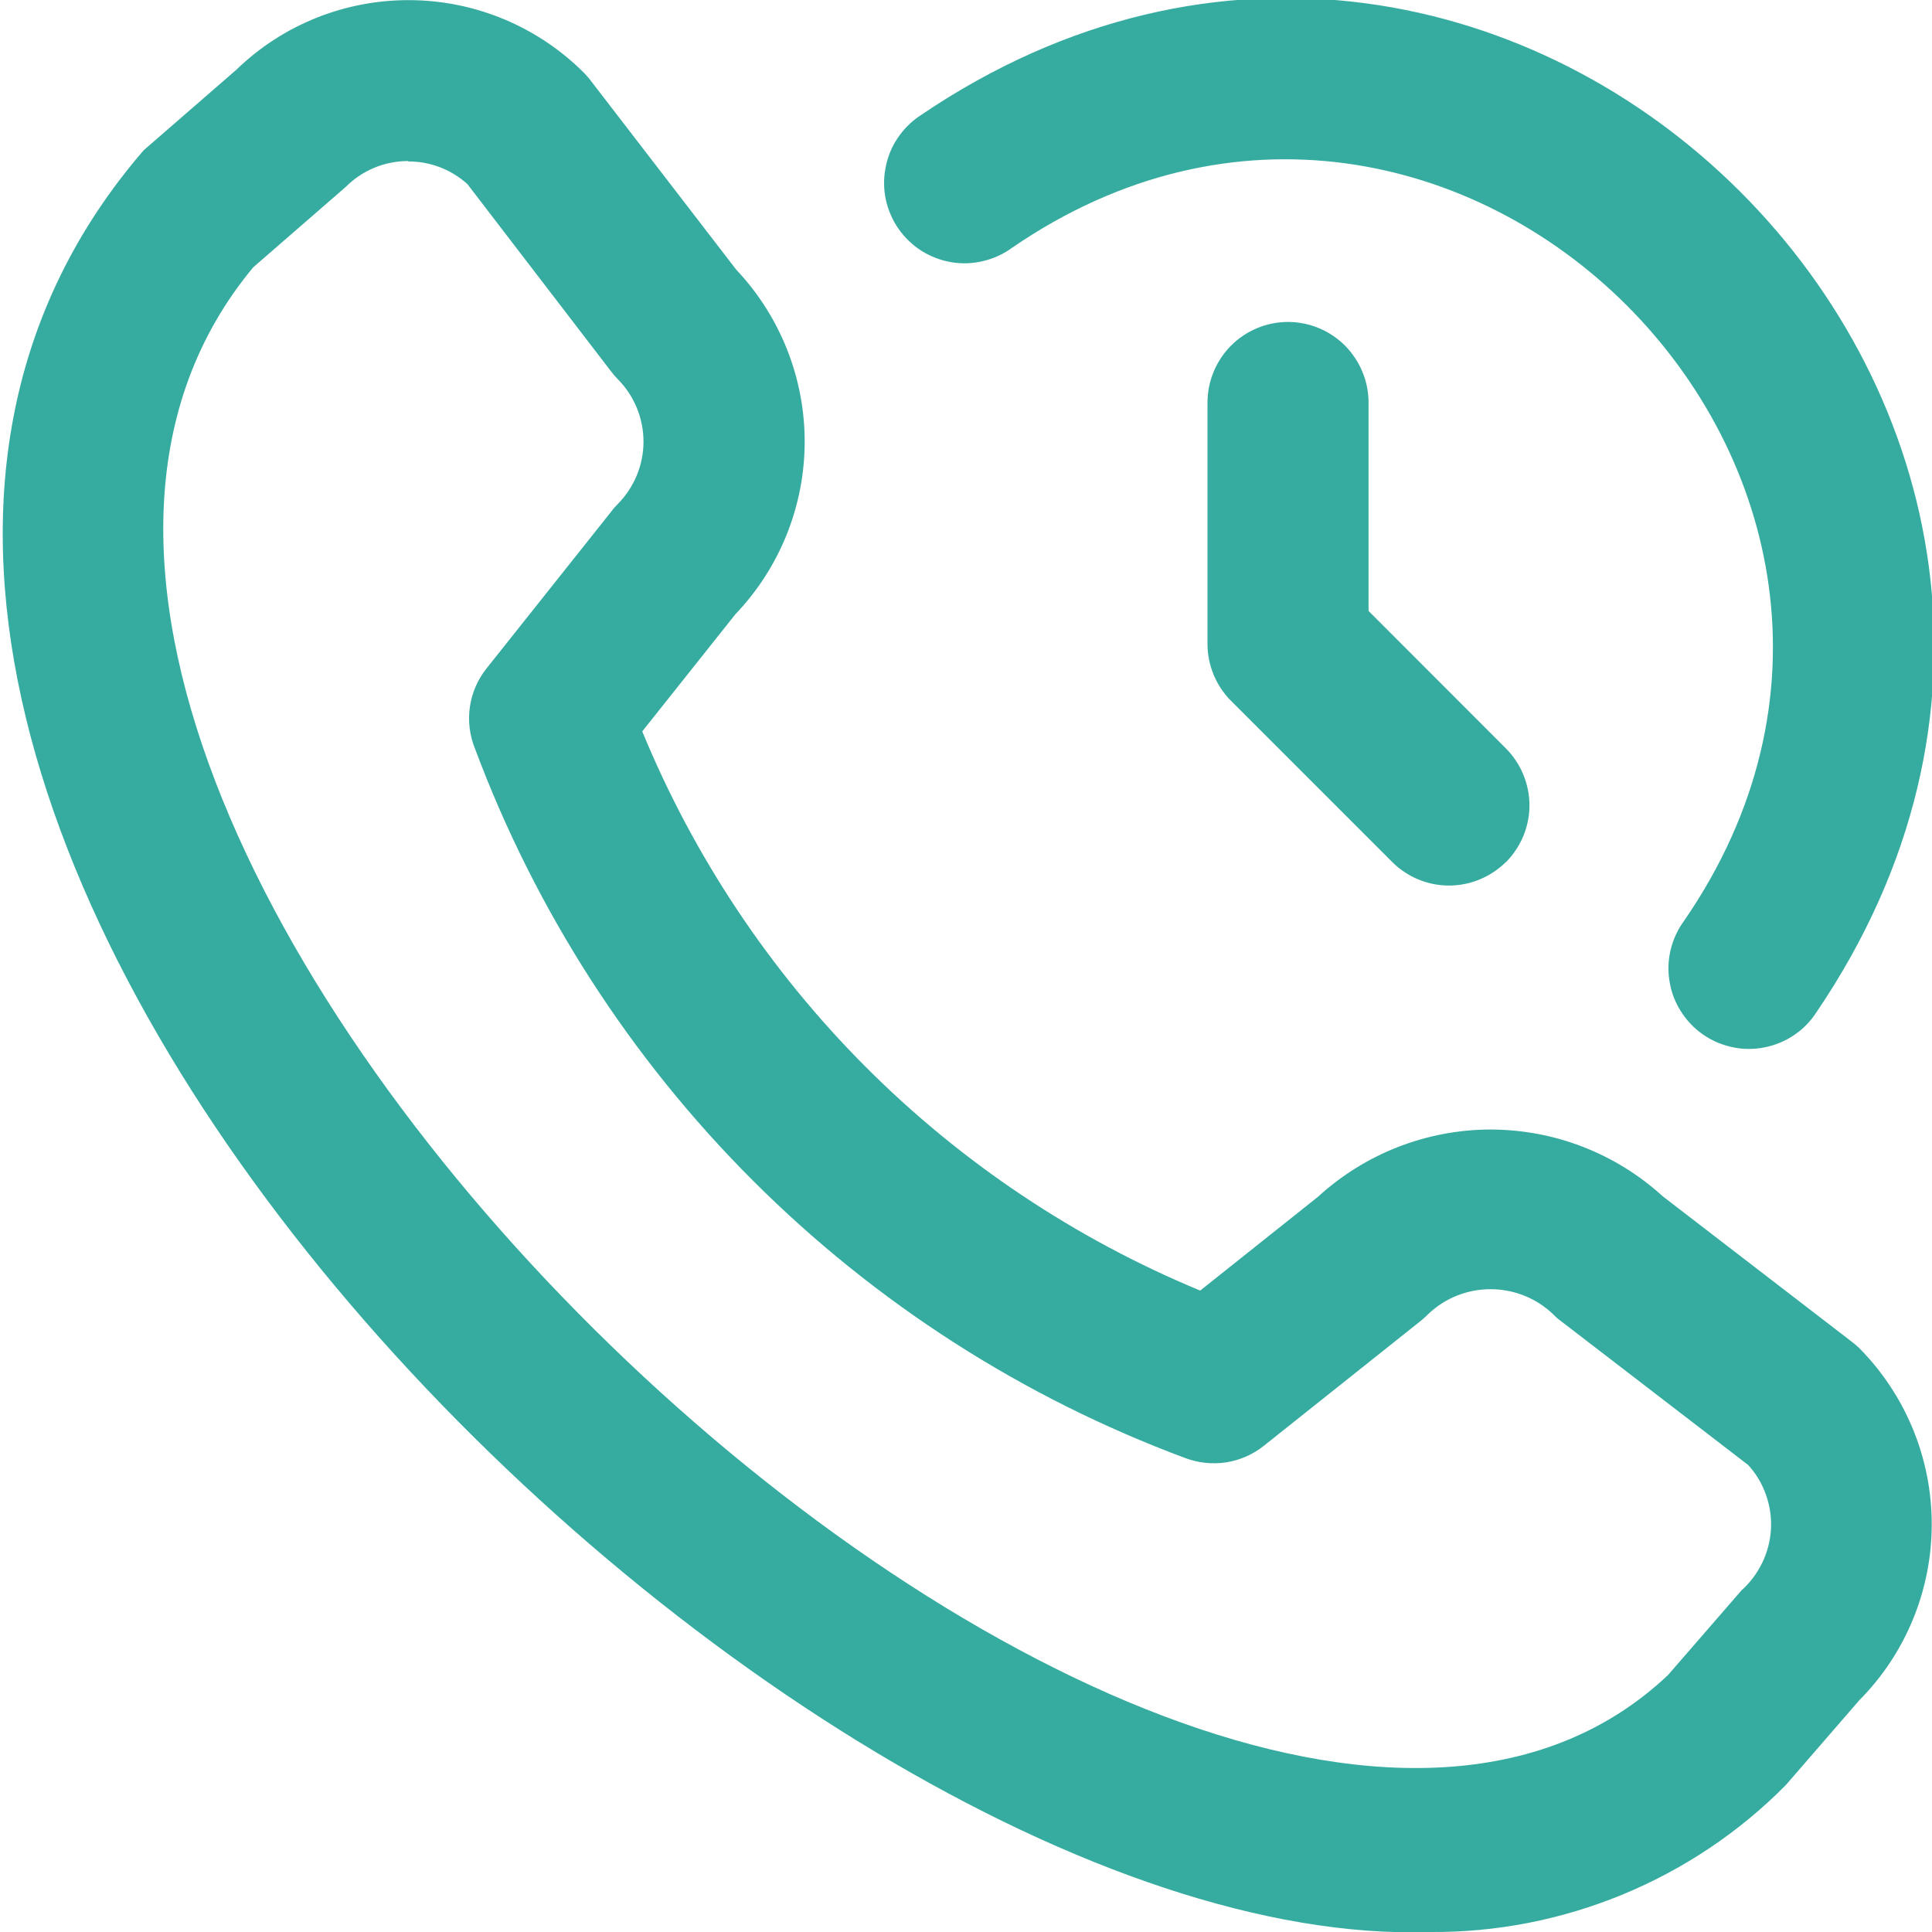 <?xml version="1.0" encoding="UTF-8"?> <svg xmlns="http://www.w3.org/2000/svg" width="14" height="14" viewBox="0 0 14 14" fill="none"> <g clip-path="url(#clip0_84_73)"> <path d="M10.361 14C5.618 14.16 -2.926 5.685 1.041 1.089L1.712 0.506C2.051 0.177 2.506 -0.004 2.979 0.001C3.451 0.006 3.902 0.196 4.235 0.531C4.253 0.55 4.27 0.569 4.285 0.59L5.335 1.954C5.654 2.292 5.832 2.739 5.831 3.204C5.83 3.668 5.65 4.115 5.329 4.451L4.654 5.3C5.028 6.208 5.578 7.034 6.271 7.729C6.965 8.425 7.79 8.976 8.697 9.352L9.551 8.672C9.892 8.36 10.337 8.186 10.799 8.185C11.262 8.185 11.707 8.357 12.049 8.669L13.414 9.719C13.434 9.734 13.454 9.751 13.472 9.768C13.809 10.108 13.998 10.567 13.998 11.045C13.998 11.524 13.809 11.983 13.472 12.322L12.941 12.935C12.604 13.276 12.202 13.545 11.759 13.728C11.316 13.911 10.841 14.004 10.361 14ZM2.958 1.167C2.874 1.167 2.791 1.183 2.714 1.215C2.636 1.247 2.566 1.294 2.507 1.353L1.835 1.937C-1.458 5.896 8.62 15.413 12.087 12.138L12.619 11.525C12.682 11.469 12.733 11.4 12.77 11.324C12.807 11.248 12.828 11.165 12.833 11.081C12.838 10.996 12.825 10.911 12.797 10.832C12.769 10.752 12.725 10.678 12.668 10.616L11.311 9.573C11.29 9.558 11.271 9.541 11.253 9.522C11.131 9.406 10.969 9.342 10.801 9.342C10.633 9.342 10.471 9.406 10.35 9.522C10.334 9.538 10.318 9.553 10.301 9.567L9.158 10.477C9.079 10.54 8.985 10.581 8.885 10.597C8.785 10.612 8.682 10.601 8.587 10.565C7.411 10.127 6.343 9.442 5.456 8.555C4.568 7.668 3.881 6.6 3.442 5.425C3.403 5.329 3.39 5.224 3.405 5.122C3.42 5.019 3.462 4.923 3.527 4.842L4.434 3.701C4.447 3.683 4.462 3.667 4.477 3.652C4.596 3.531 4.663 3.369 4.663 3.2C4.663 3.031 4.596 2.868 4.477 2.748C4.459 2.73 4.442 2.71 4.427 2.69L3.387 1.334C3.269 1.228 3.117 1.169 2.958 1.17V1.167ZM13.162 7.336C16.073 3.051 10.946 -2.071 6.666 0.839C6.601 0.882 6.546 0.938 6.503 1.003C6.46 1.067 6.431 1.14 6.417 1.216C6.402 1.293 6.403 1.371 6.419 1.447C6.436 1.523 6.467 1.595 6.511 1.658C6.556 1.722 6.612 1.776 6.678 1.818C6.744 1.859 6.817 1.887 6.893 1.9C6.97 1.913 7.048 1.91 7.124 1.892C7.199 1.874 7.271 1.842 7.333 1.796C10.526 -0.397 14.397 3.478 12.206 6.669C12.159 6.732 12.126 6.803 12.107 6.879C12.088 6.955 12.085 7.034 12.098 7.111C12.11 7.188 12.138 7.262 12.18 7.328C12.222 7.394 12.276 7.452 12.34 7.496C12.404 7.541 12.477 7.572 12.553 7.588C12.63 7.605 12.709 7.605 12.785 7.59C12.862 7.575 12.935 7.545 13 7.501C13.065 7.458 13.12 7.401 13.162 7.336ZM10.912 6.248C11.021 6.139 11.083 5.99 11.083 5.836C11.083 5.681 11.021 5.533 10.912 5.423L9.917 4.427V2.917C9.917 2.762 9.855 2.614 9.746 2.504C9.637 2.395 9.488 2.333 9.333 2.333C9.179 2.333 9.03 2.395 8.921 2.504C8.812 2.614 8.75 2.762 8.75 2.917V4.667C8.75 4.821 8.812 4.97 8.921 5.079L10.088 6.246C10.197 6.355 10.345 6.417 10.5 6.417C10.655 6.417 10.803 6.355 10.913 6.246L10.912 6.248Z" fill="#36ACA0"></path> </g> <defs> <clipPath id="clip0_84_73"> <rect width="14" height="14" fill="white"></rect> </clipPath> </defs> </svg> 